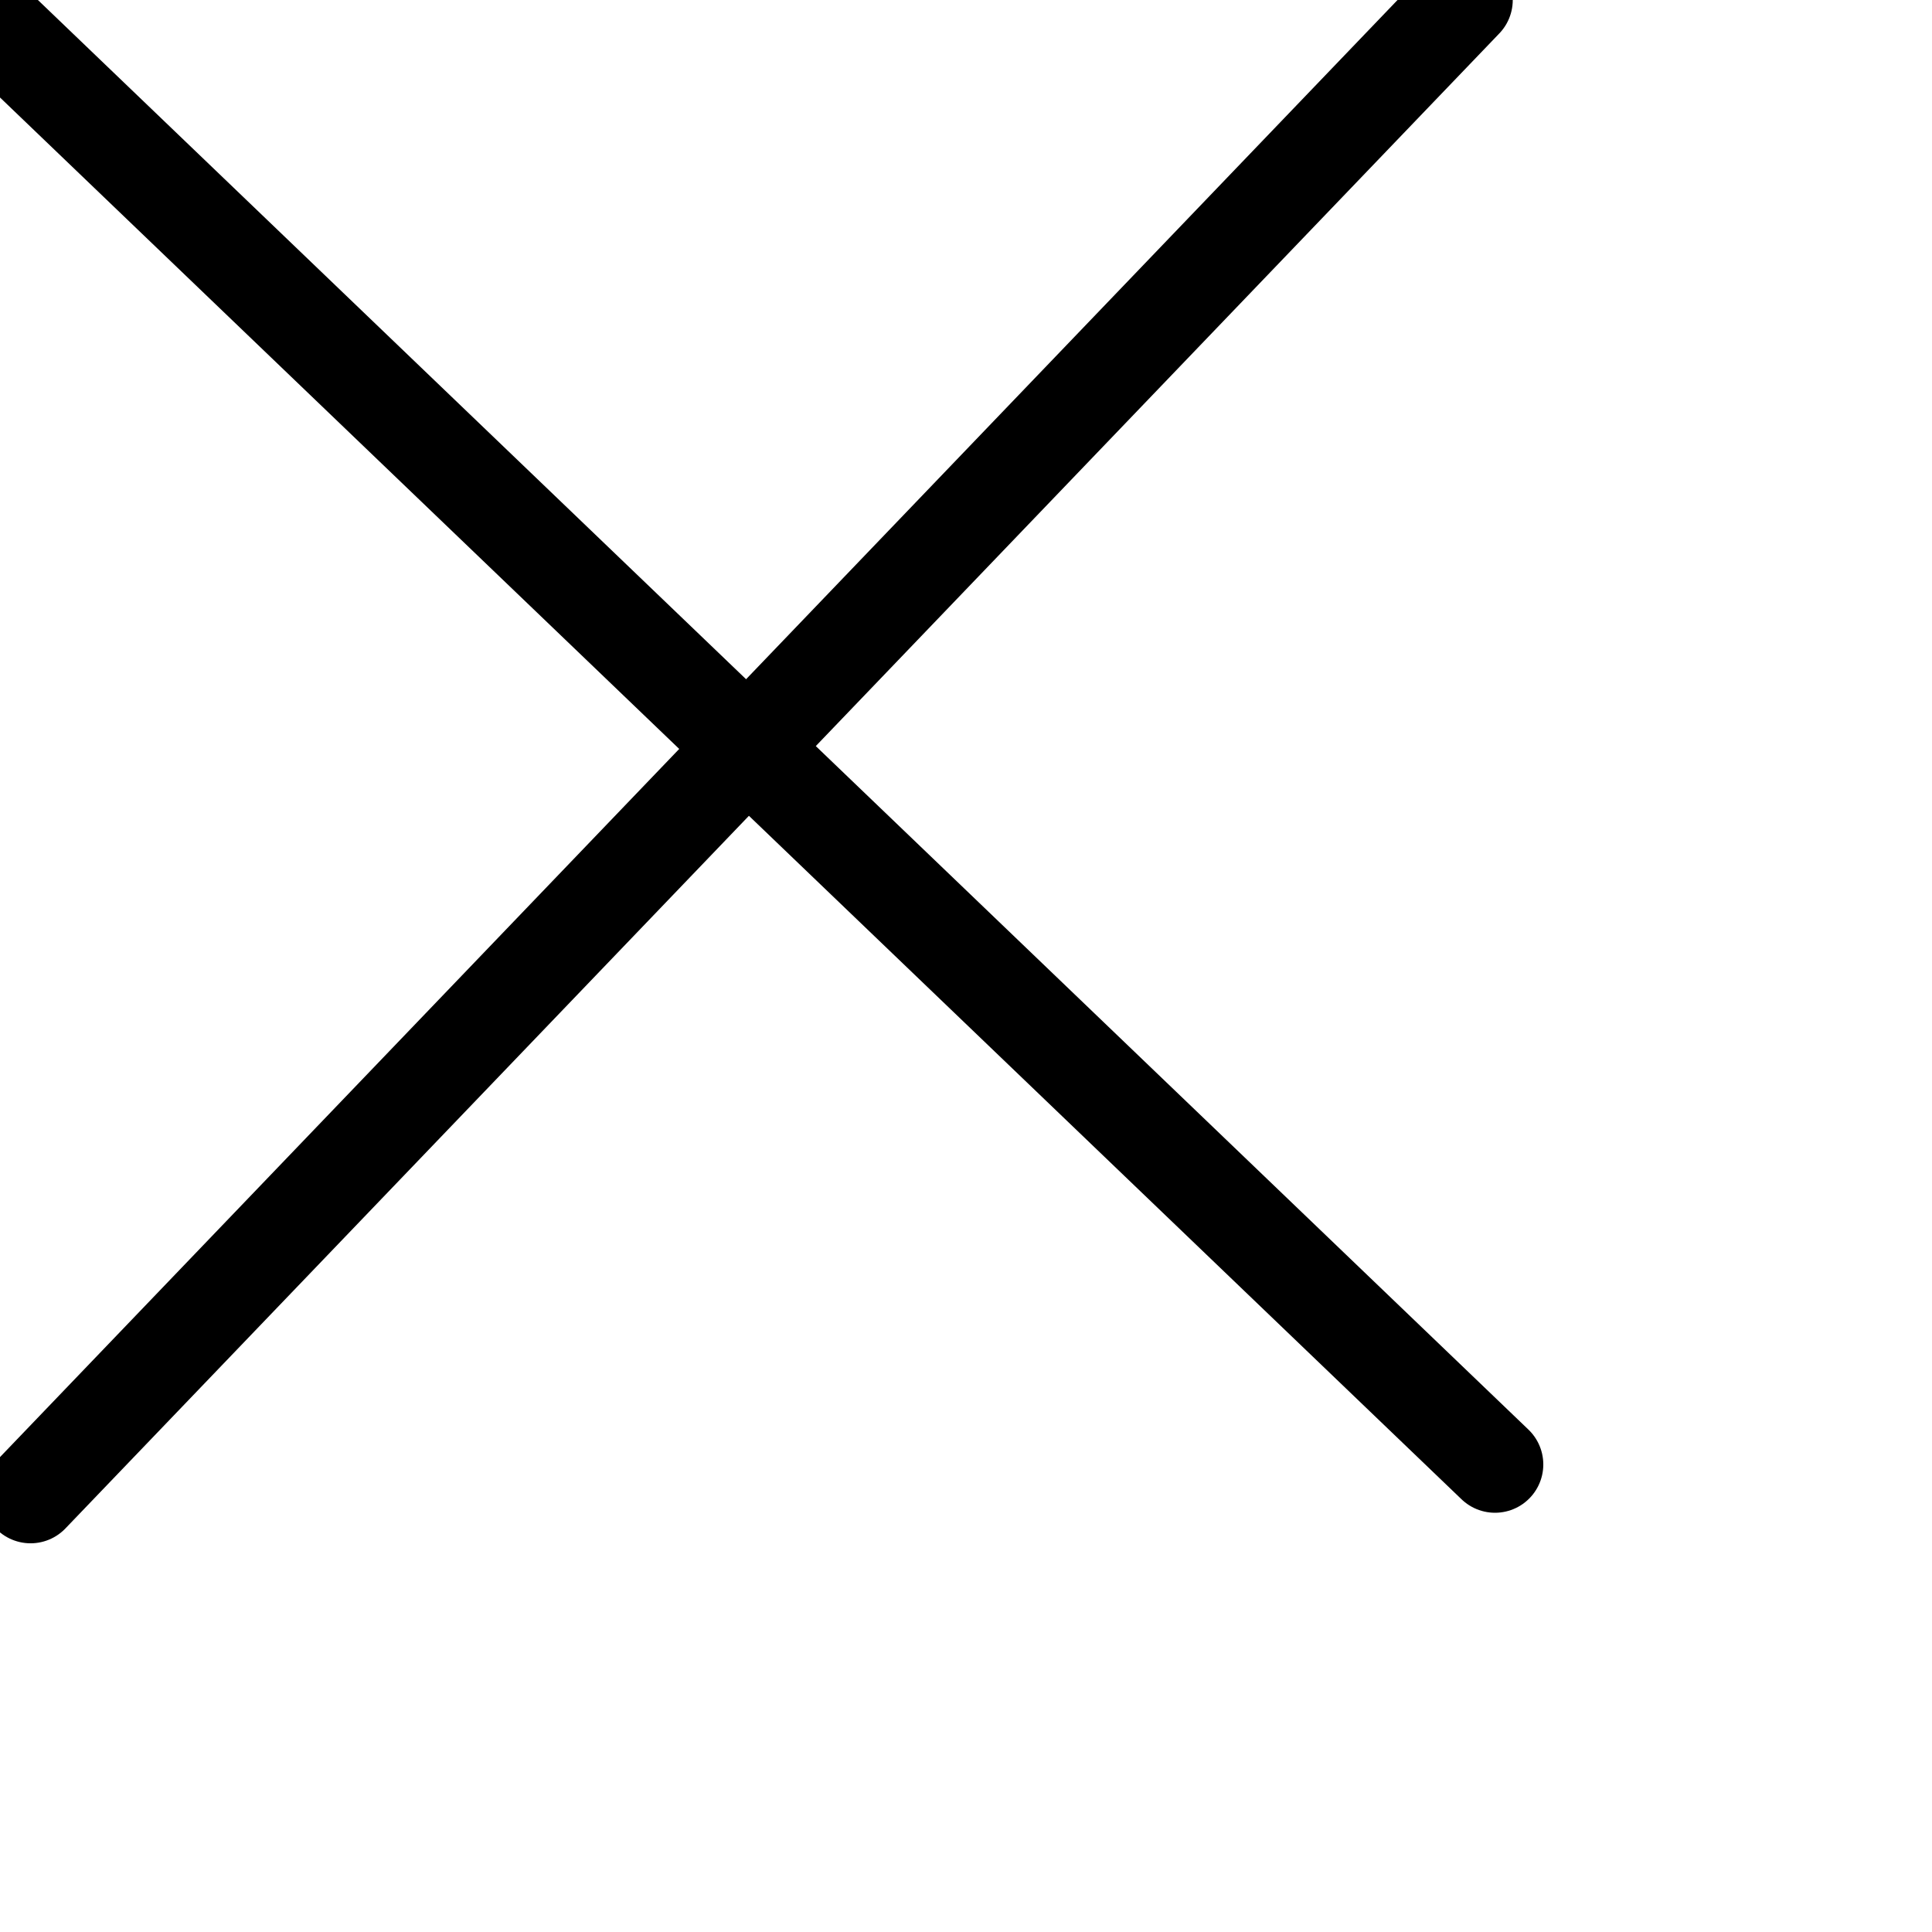 <svg viewBox="0 0 100 100" width="77" height="77" xmlns="http://www.w3.org/2000/svg" xmlns:svg="http://www.w3.org/2000/svg">
 <!-- Created with SVG-edit - http://svg-edit.googlecode.com/ -->
 <g>
  <title>Layer 1</title>
  <g id="svg_5">
   <line stroke-linecap="round" id="svg_2" y2="75.8" x2="77.381" y1="1.582" x1="0" stroke-width="5" stroke="#000000" fill="none"/>
   <line transform="rotate(90, 38.691, 38.691)" id="svg_4" stroke-linecap="round" y2="75.8" x2="77.381" y1="1.582" x1="0" stroke-width="5" stroke="#000000" fill="none"/>
  </g>
 </g>
</svg>